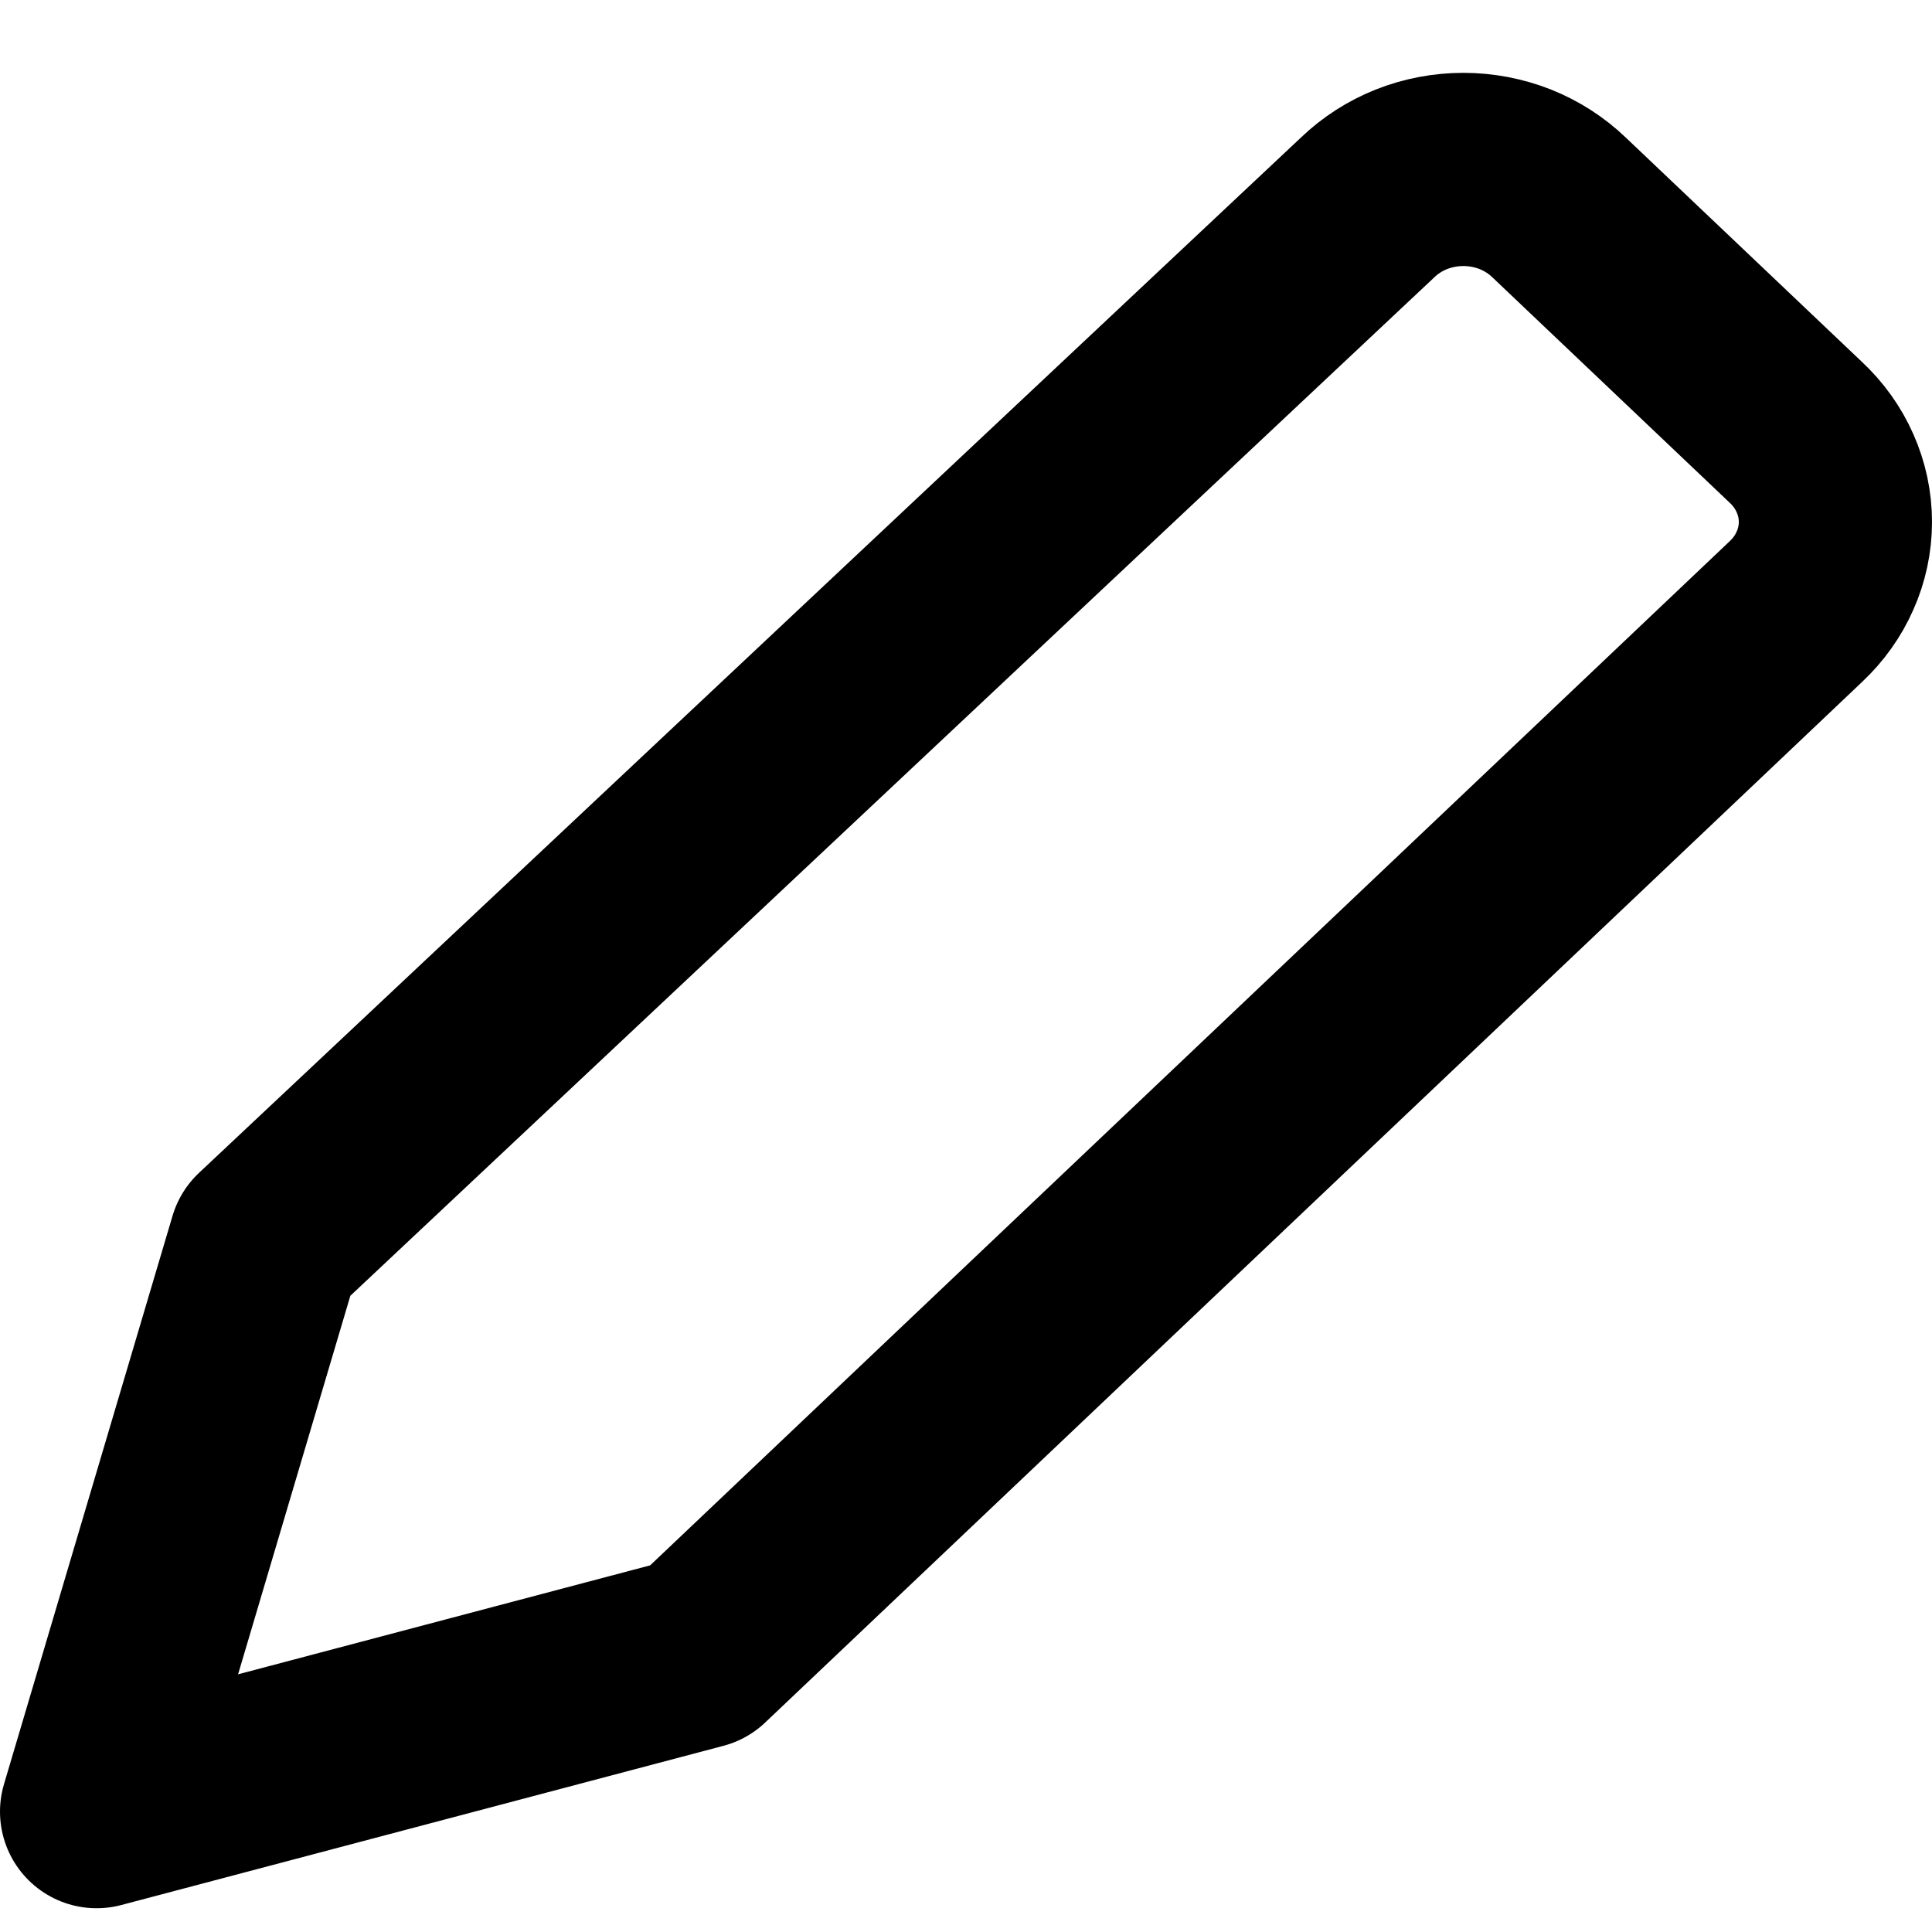 <svg width="20" height="20" viewBox="0 0 20 20" fill="none" xmlns="http://www.w3.org/2000/svg">
<path d="M7.233 17.106L1 18.754L2.745 12.87L14.158 2.147C14.287 2.023 14.441 1.924 14.611 1.856C14.781 1.789 14.964 1.754 15.148 1.754C15.333 1.754 15.516 1.789 15.686 1.856C15.856 1.924 16.01 2.023 16.139 2.147L18.59 4.475C18.72 4.596 18.823 4.741 18.893 4.9C18.964 5.06 19 5.231 19 5.403C19 5.576 18.964 5.747 18.893 5.906C18.823 6.066 18.72 6.21 18.59 6.332L7.233 17.106Z" stroke="black" stroke-width="2" stroke-linecap="round" stroke-linejoin="round"/>
</svg>
